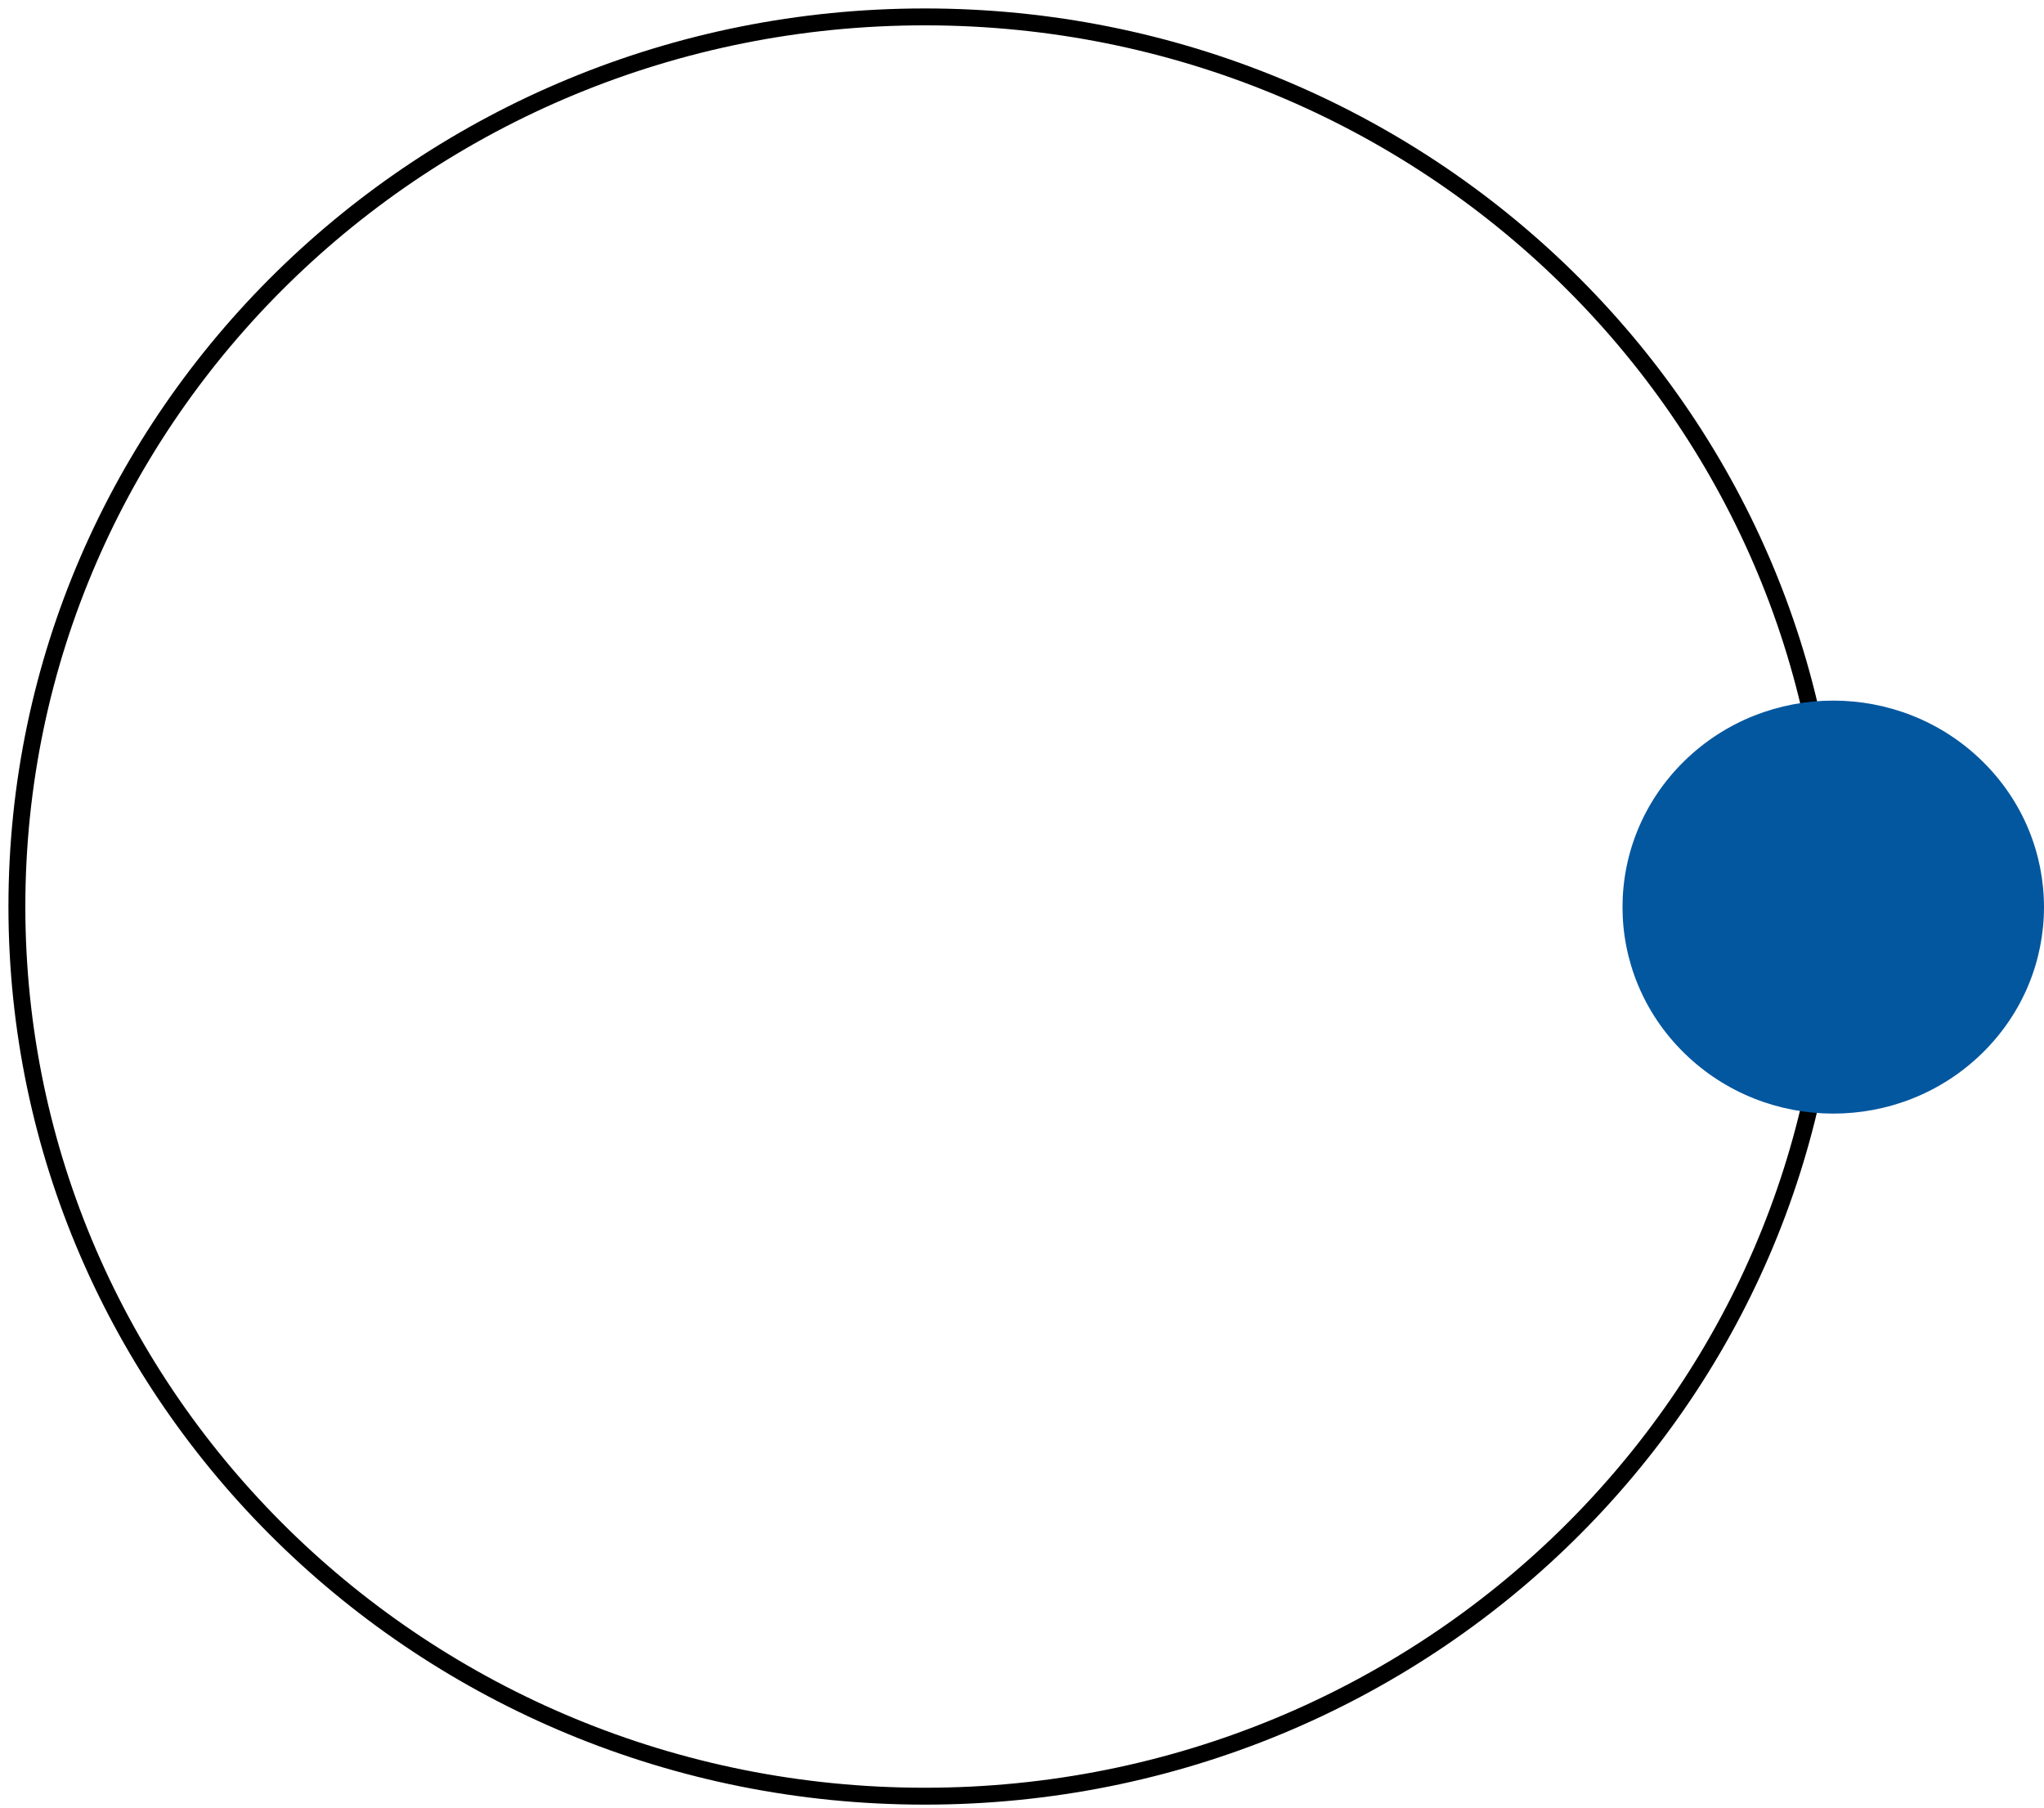 <svg width="121" height="107" viewBox="0 0 121 107" fill="none" xmlns="http://www.w3.org/2000/svg">
<path d="M54.745 106.313C84.428 106.313 108.491 82.738 108.491 53.657C108.491 24.575 84.428 1 54.745 1C25.063 1 1 24.575 1 53.657C1 82.738 25.063 106.313 54.745 106.313Z" stroke="black" stroke-miterlimit="10"/>
<path d="M99.704 45.048C104.578 40.274 112.471 40.274 117.345 45.048C122.218 49.823 122.218 57.557 117.345 62.331C112.471 67.106 104.578 67.106 99.704 62.331C94.831 57.557 94.831 49.823 99.704 45.048Z" fill="#03579F"/>
</svg>
